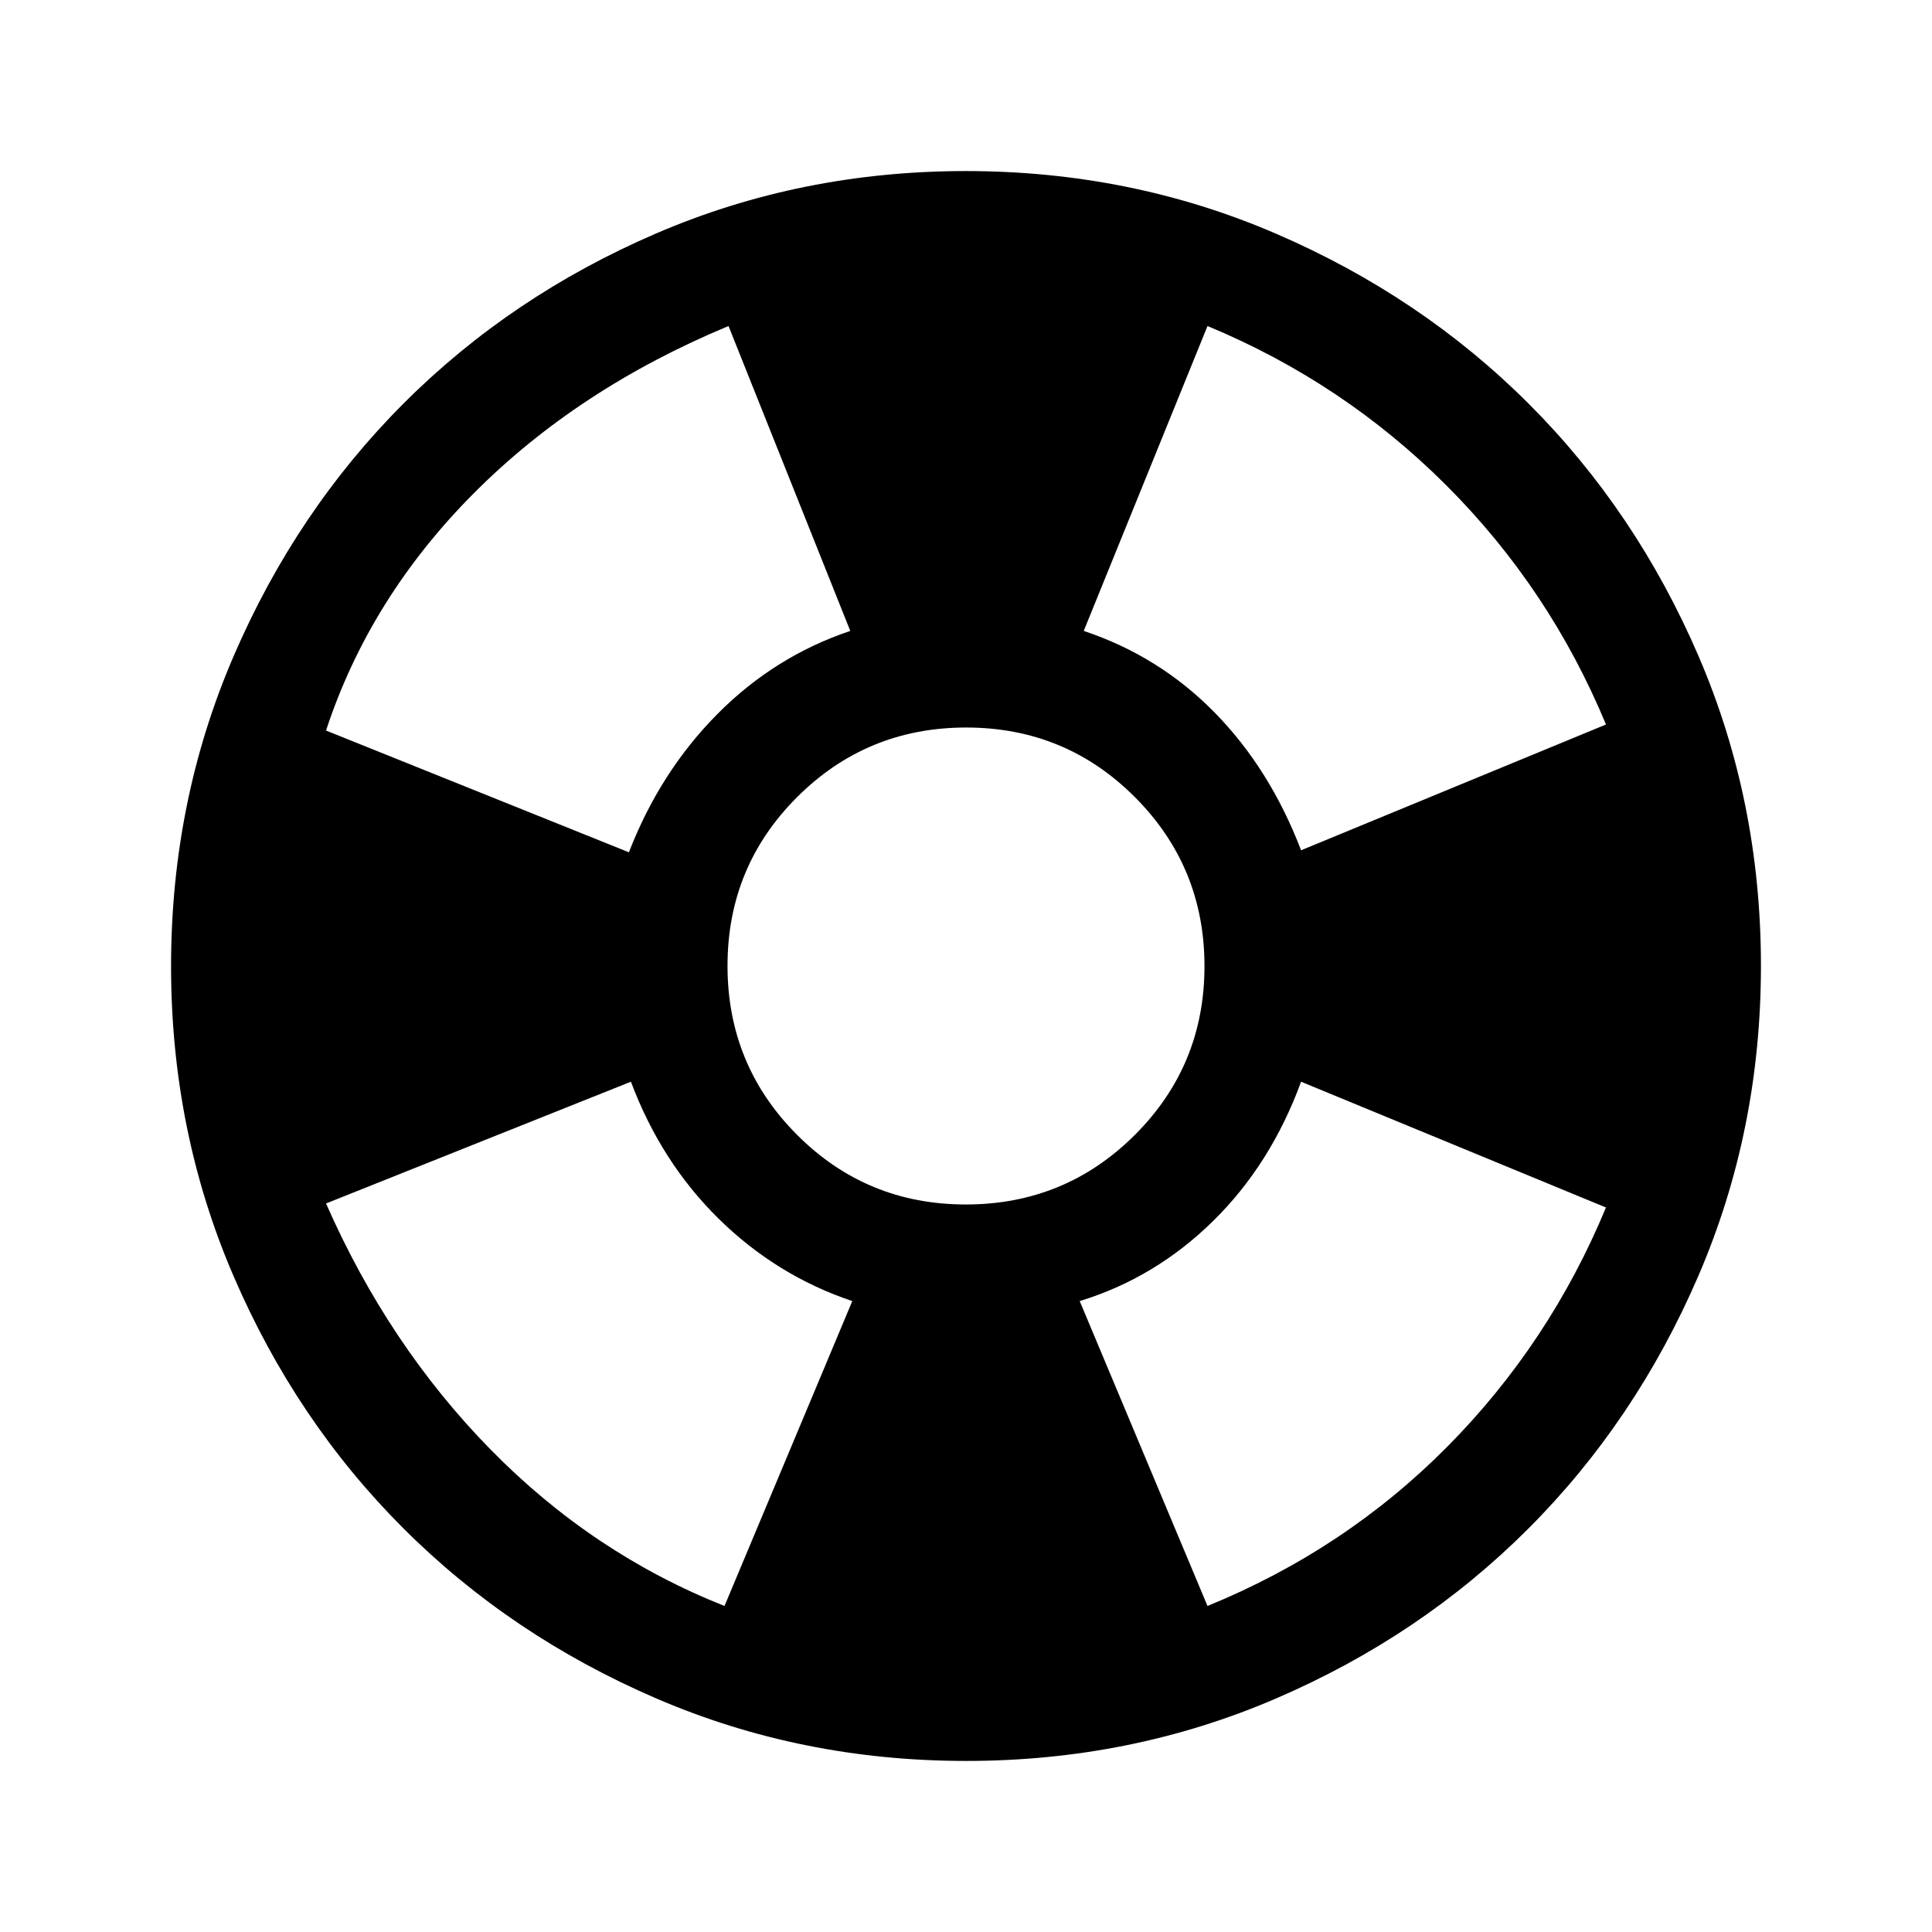 <svg xmlns="http://www.w3.org/2000/svg" height="48" viewBox="0 96 960 960" width="48"><path d="M480.064 971q-81.971 0-154.135-31.132-72.165-31.131-125.547-84.5Q147 802 116 729.977q-31-72.024-31-153.913 0-81.971 31.132-154.135 31.131-72.165 84.5-125.547Q254 243 326.023 212q72.023-31 153.913-31 81.971 0 154.135 31.132 72.165 31.131 125.547 84.5Q813 350 844 422.023q31 72.023 31 153.913 0 81.97-31.132 154.135-31.131 72.165-84.5 125.547Q706 909 633.977 940q-72.023 31-153.913 31ZM360 894l63.5-151.5q-37.573-12.615-66.286-40.808Q328.5 673.5 313.5 633.5L162 694q31 70.5 81.75 122.25T360 894Zm-47.5-374.5q15.5-40 43.964-68.692 28.463-28.693 66.036-41.308L362 258q-74.848 31.13-126.609 83.141Q183.63 393.152 162 459l150.5 60.5Zm167.412 175q49.338 0 83.963-34.537 34.625-34.536 34.625-83.875 0-49.338-34.537-83.963-34.537-34.625-83.875-34.625t-83.963 34.537Q361.5 526.574 361.5 575.912t34.537 83.963q34.537 34.625 83.875 34.625ZM600 894q68.5-28 119.25-79.25T798 696l-151.5-62.5q-15 41-43.75 69.25T536.5 742.5L600 894Zm46.5-375.5L798 456q-28-67.5-79.25-118.75T600 258l-61.5 151.5q37.5 12.5 65 40.5t43 68.5Z"/></svg>